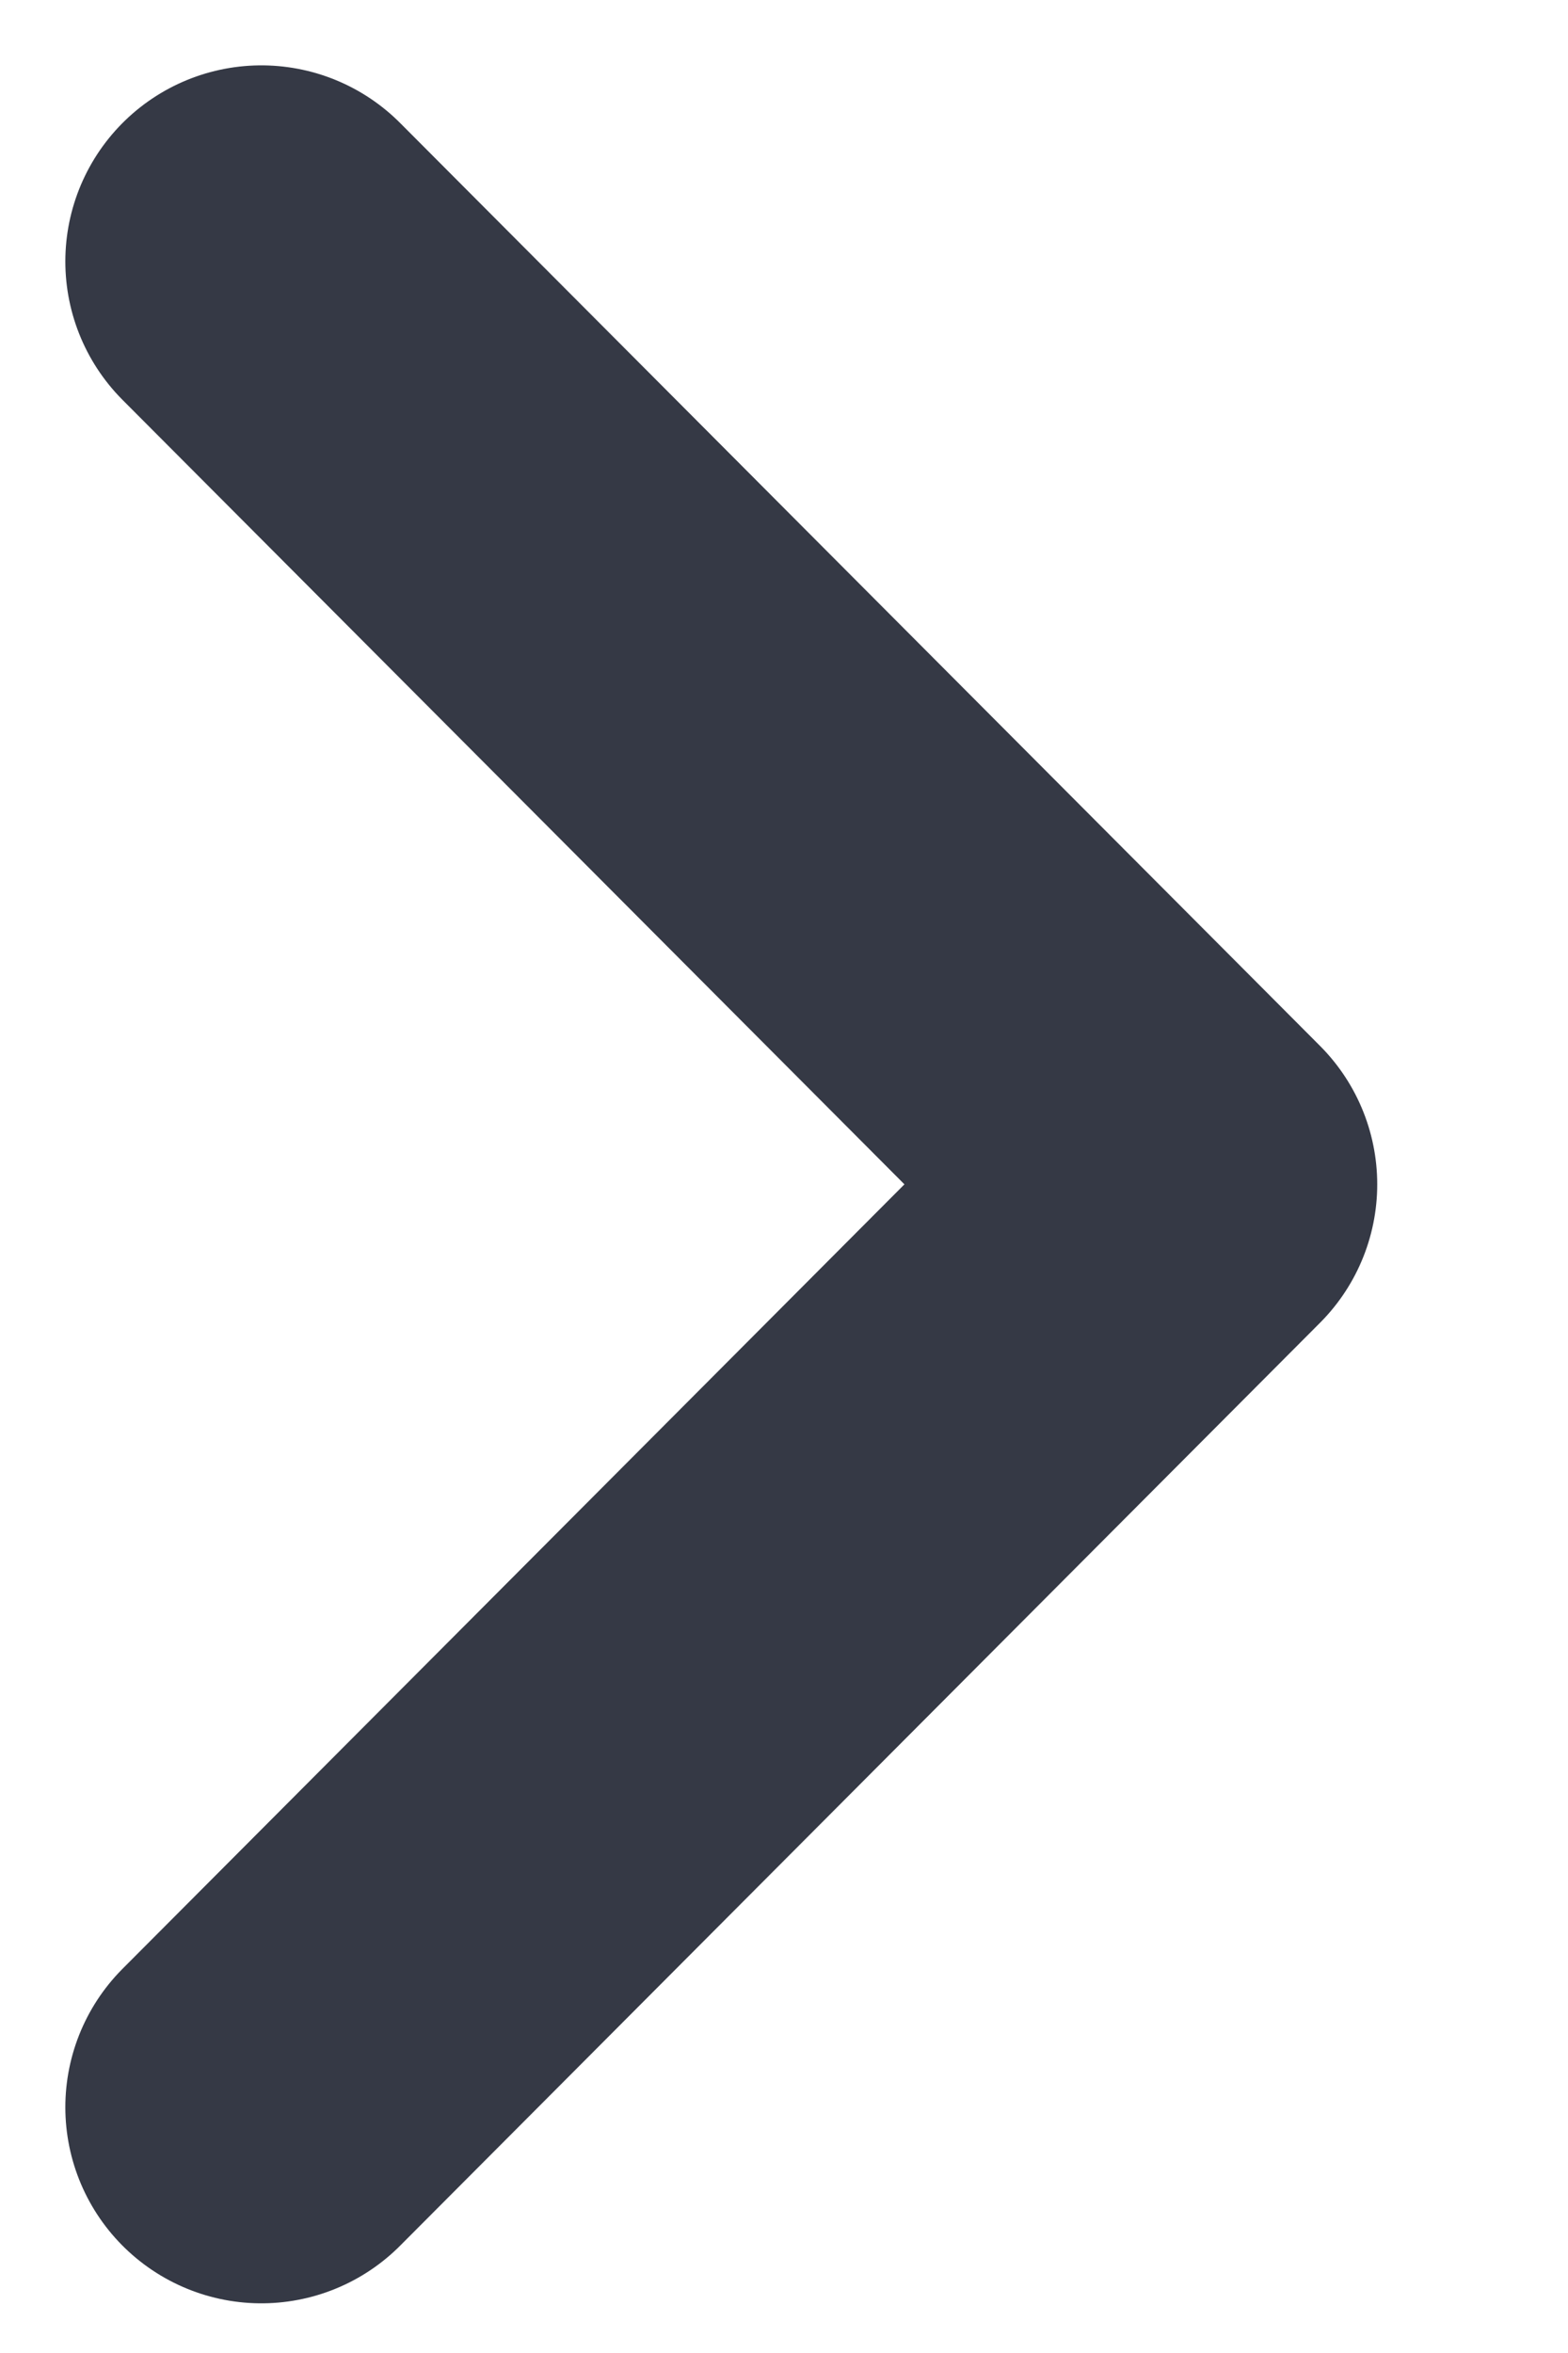 <svg width="6" height="9" viewBox="0 0 6 9" fill="none" xmlns="http://www.w3.org/2000/svg">
<path d="M1 8.06L4.52 4.53L1 1" stroke="#353945" stroke-width="1.5" stroke-linecap="round" stroke-linejoin="round"/>
</svg>
